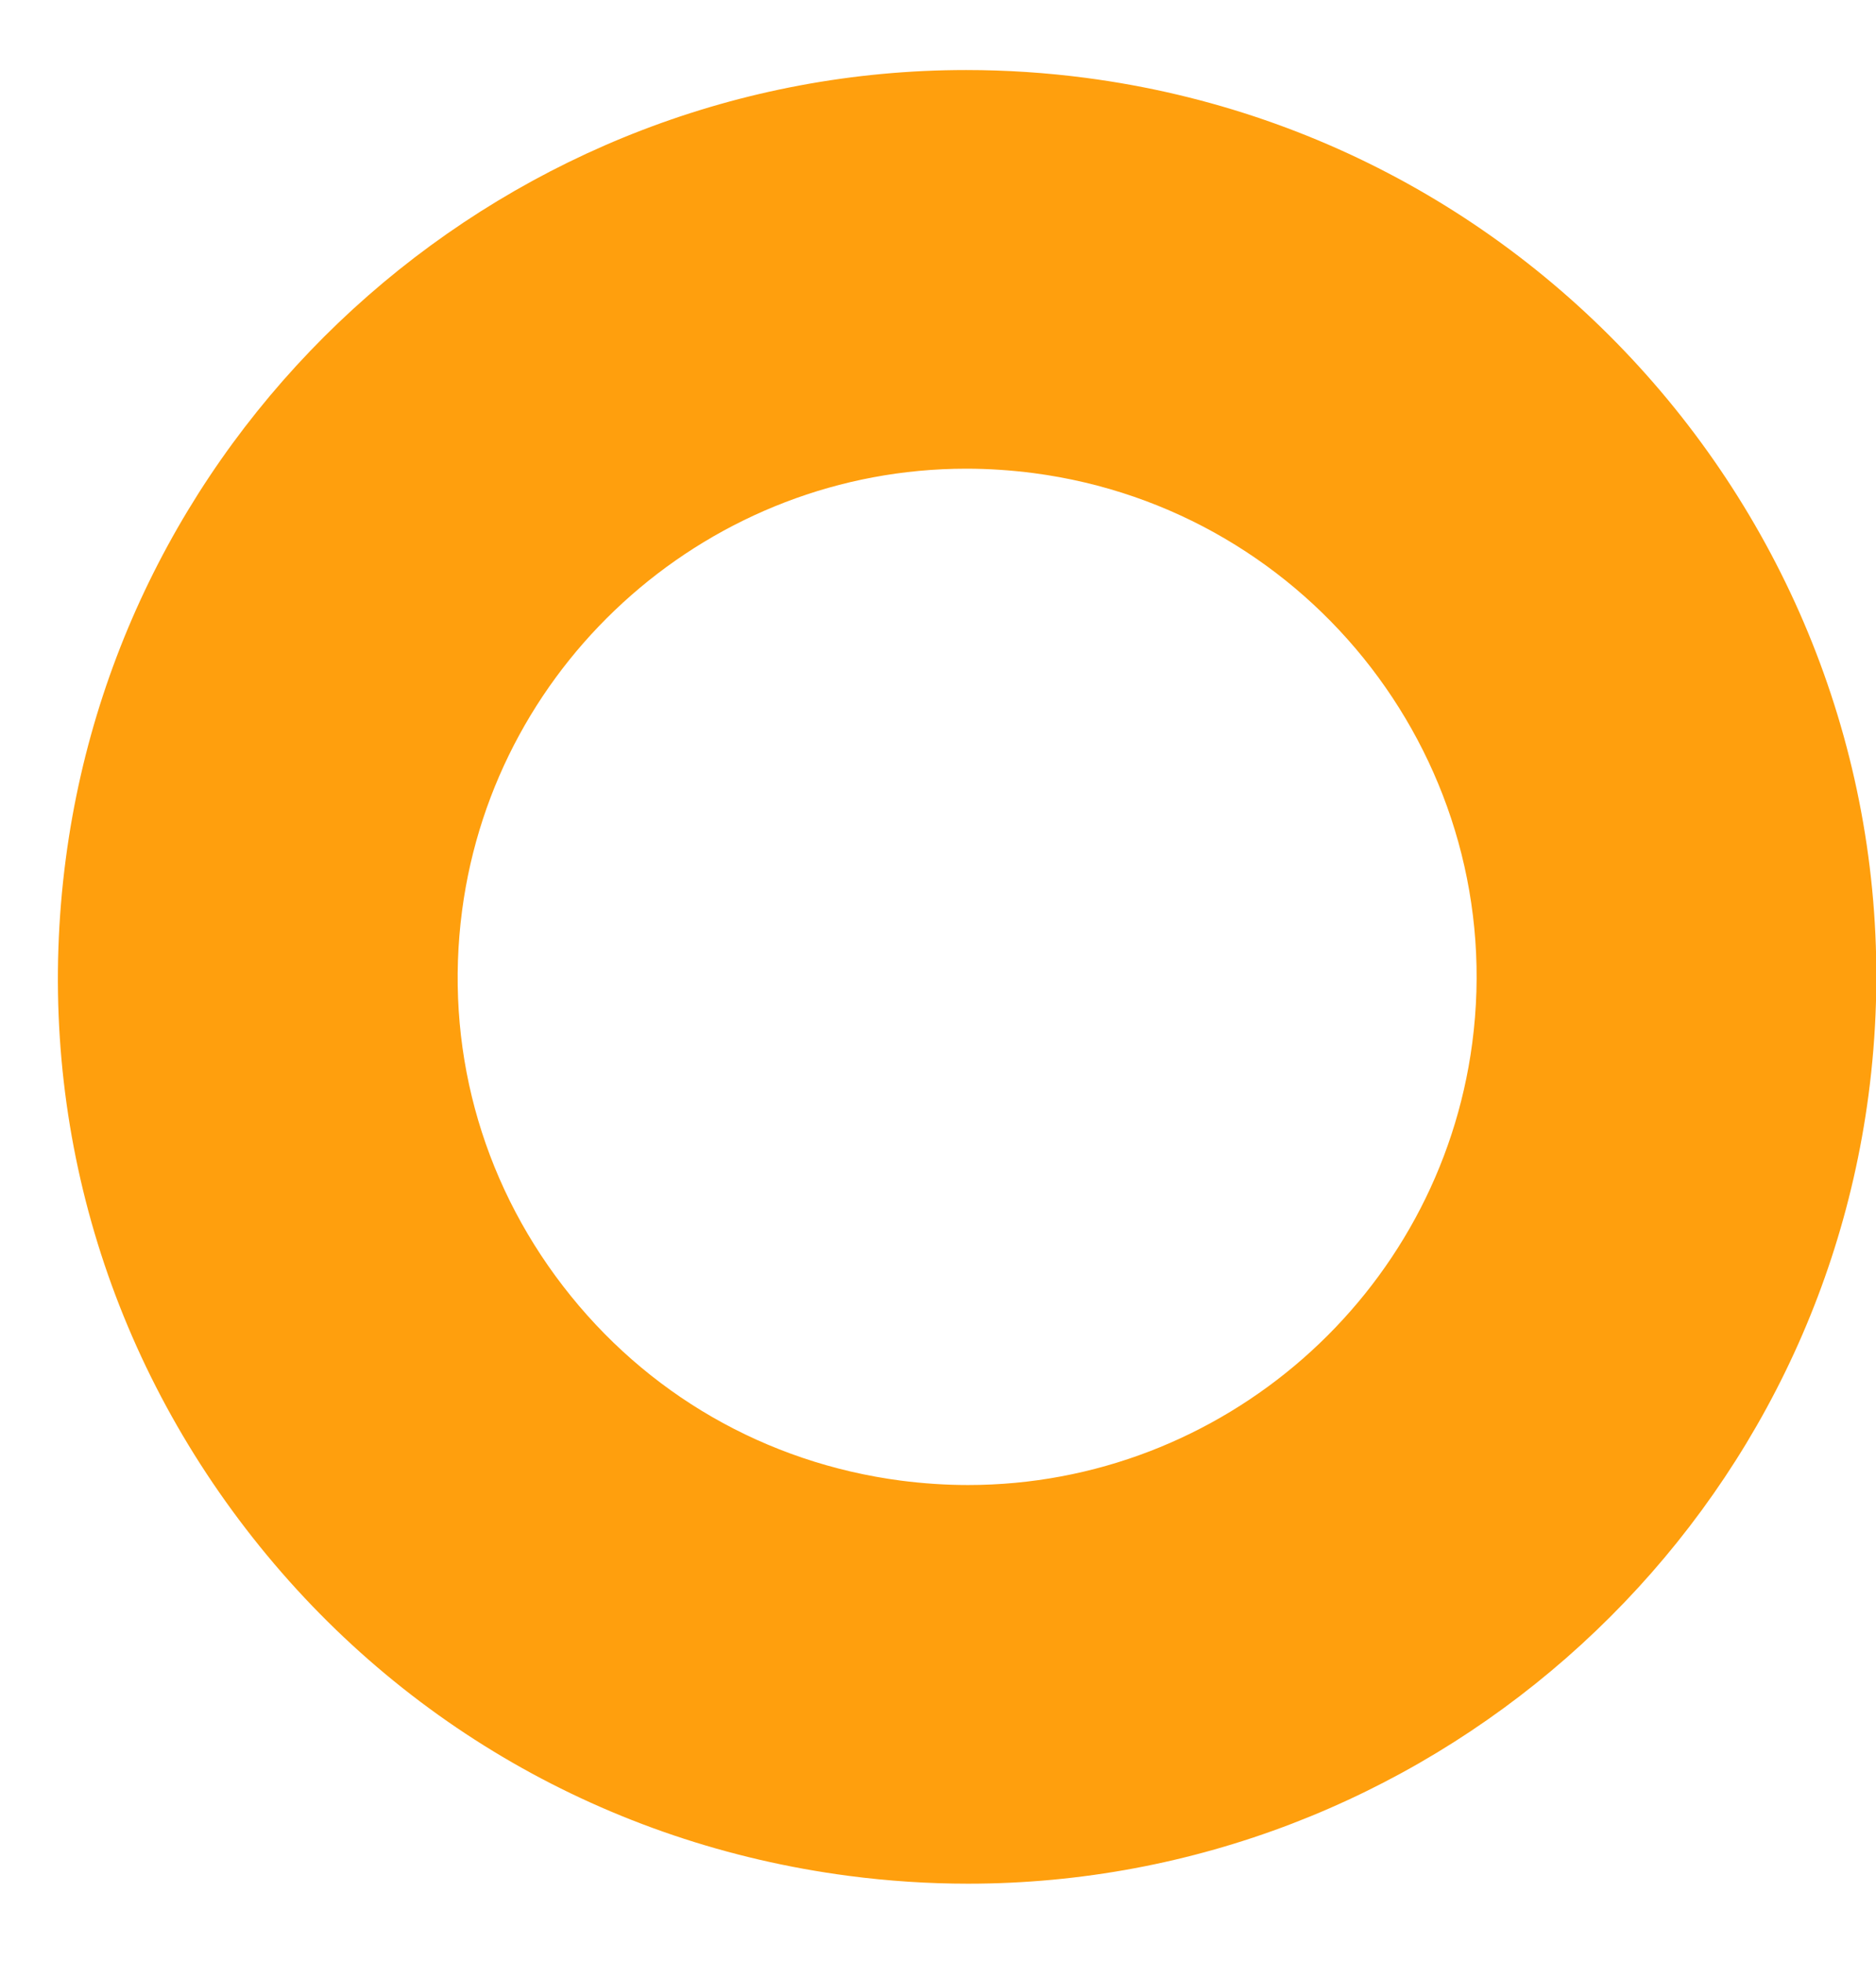 <svg width="22" height="23" viewBox="0 0 22 23" fill="none" xmlns="http://www.w3.org/2000/svg">
<path d="M12.734 0.913C12.269 0.852 11.798 0.821 11.332 0.821C6.007 0.821 1.467 4.795 0.772 10.066C0.4 12.881 1.15 15.672 2.884 17.925C4.617 20.178 7.127 21.622 9.95 21.993C10.415 22.054 10.886 22.085 11.352 22.085C16.676 22.085 21.216 18.111 21.912 12.84C22.68 7.029 18.562 1.679 12.734 0.913ZM17.265 12.231C16.875 15.184 14.333 17.411 11.352 17.411C11.091 17.411 10.824 17.393 10.562 17.359C8.98 17.151 7.574 16.341 6.603 15.079C5.631 13.817 5.211 12.253 5.419 10.675C5.809 7.722 8.351 5.495 11.332 5.495C11.594 5.495 11.86 5.513 12.122 5.547C15.387 5.976 17.695 8.974 17.265 12.231Z" fill="#FF9F0D"/>
</svg>

